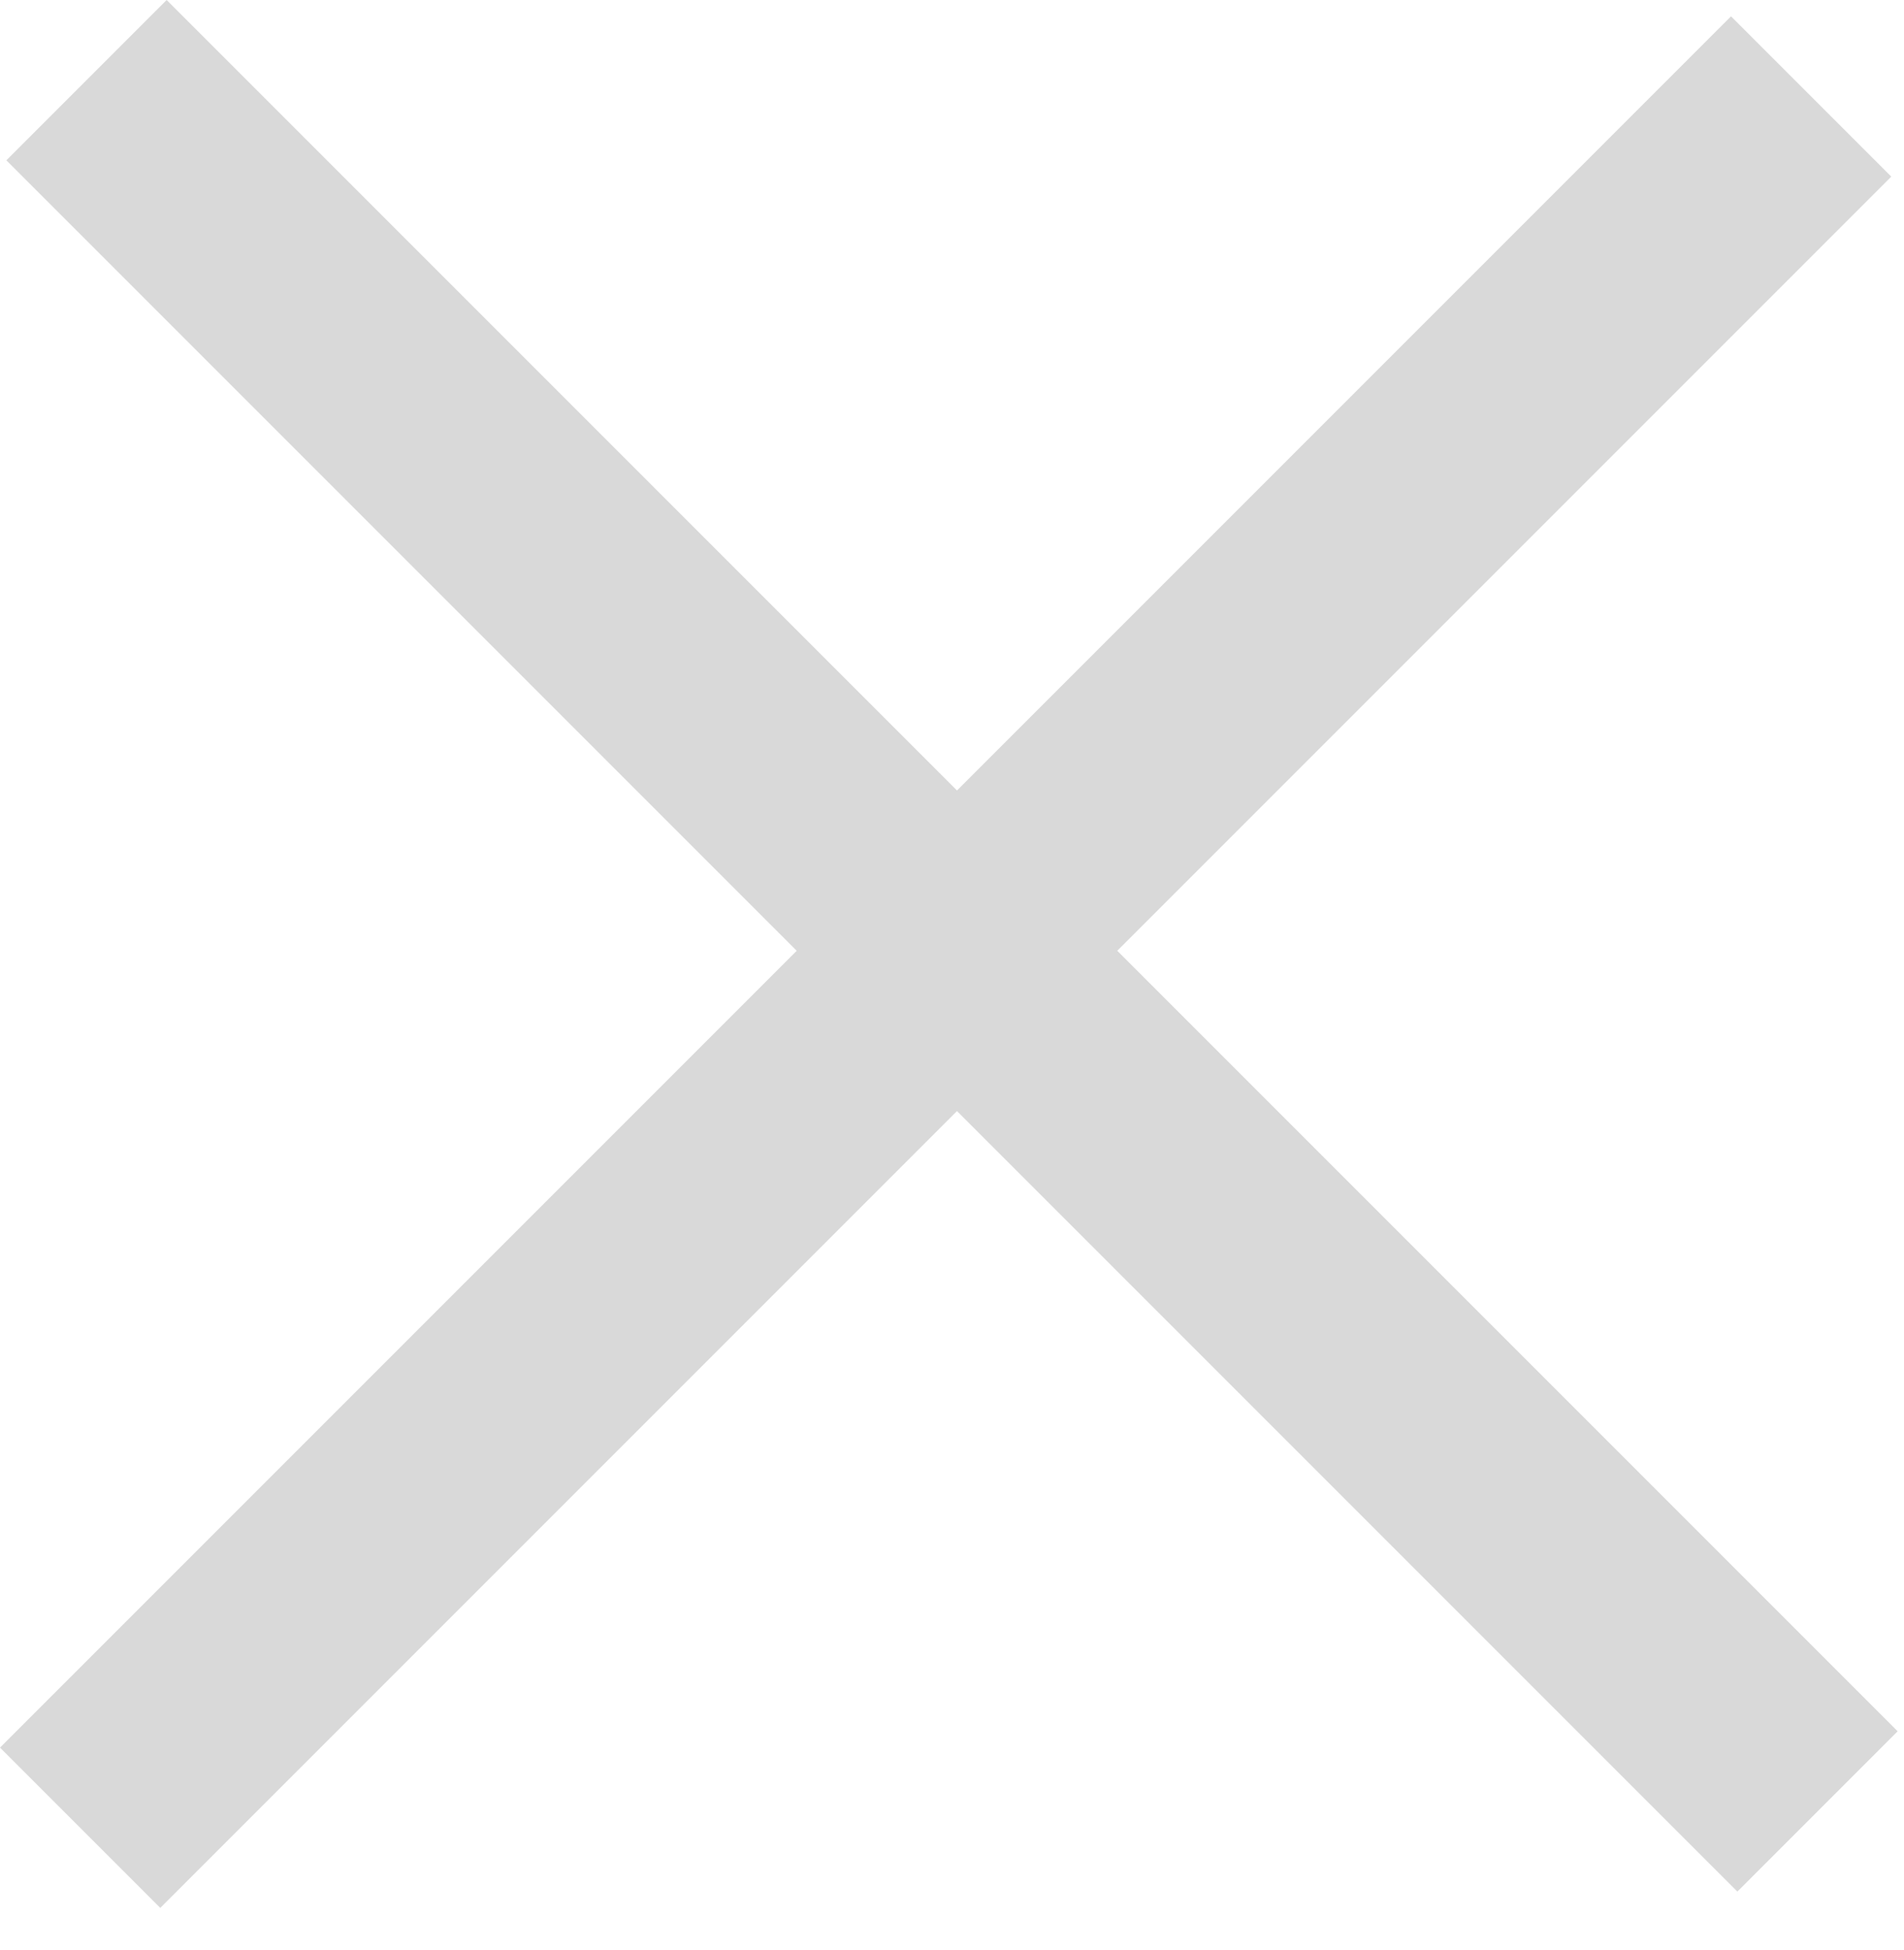 <svg width="42" height="43" viewBox="0 0 42 43" fill="none" xmlns="http://www.w3.org/2000/svg">
<rect x="3.676" width="54" height="5" transform="rotate(45 3.676 0)" fill="#D9D9D9"/>
<rect y="38.544" width="54" height="5" transform="rotate(-45 0 38.544)" fill="#D9D9D9"/>
</svg>
